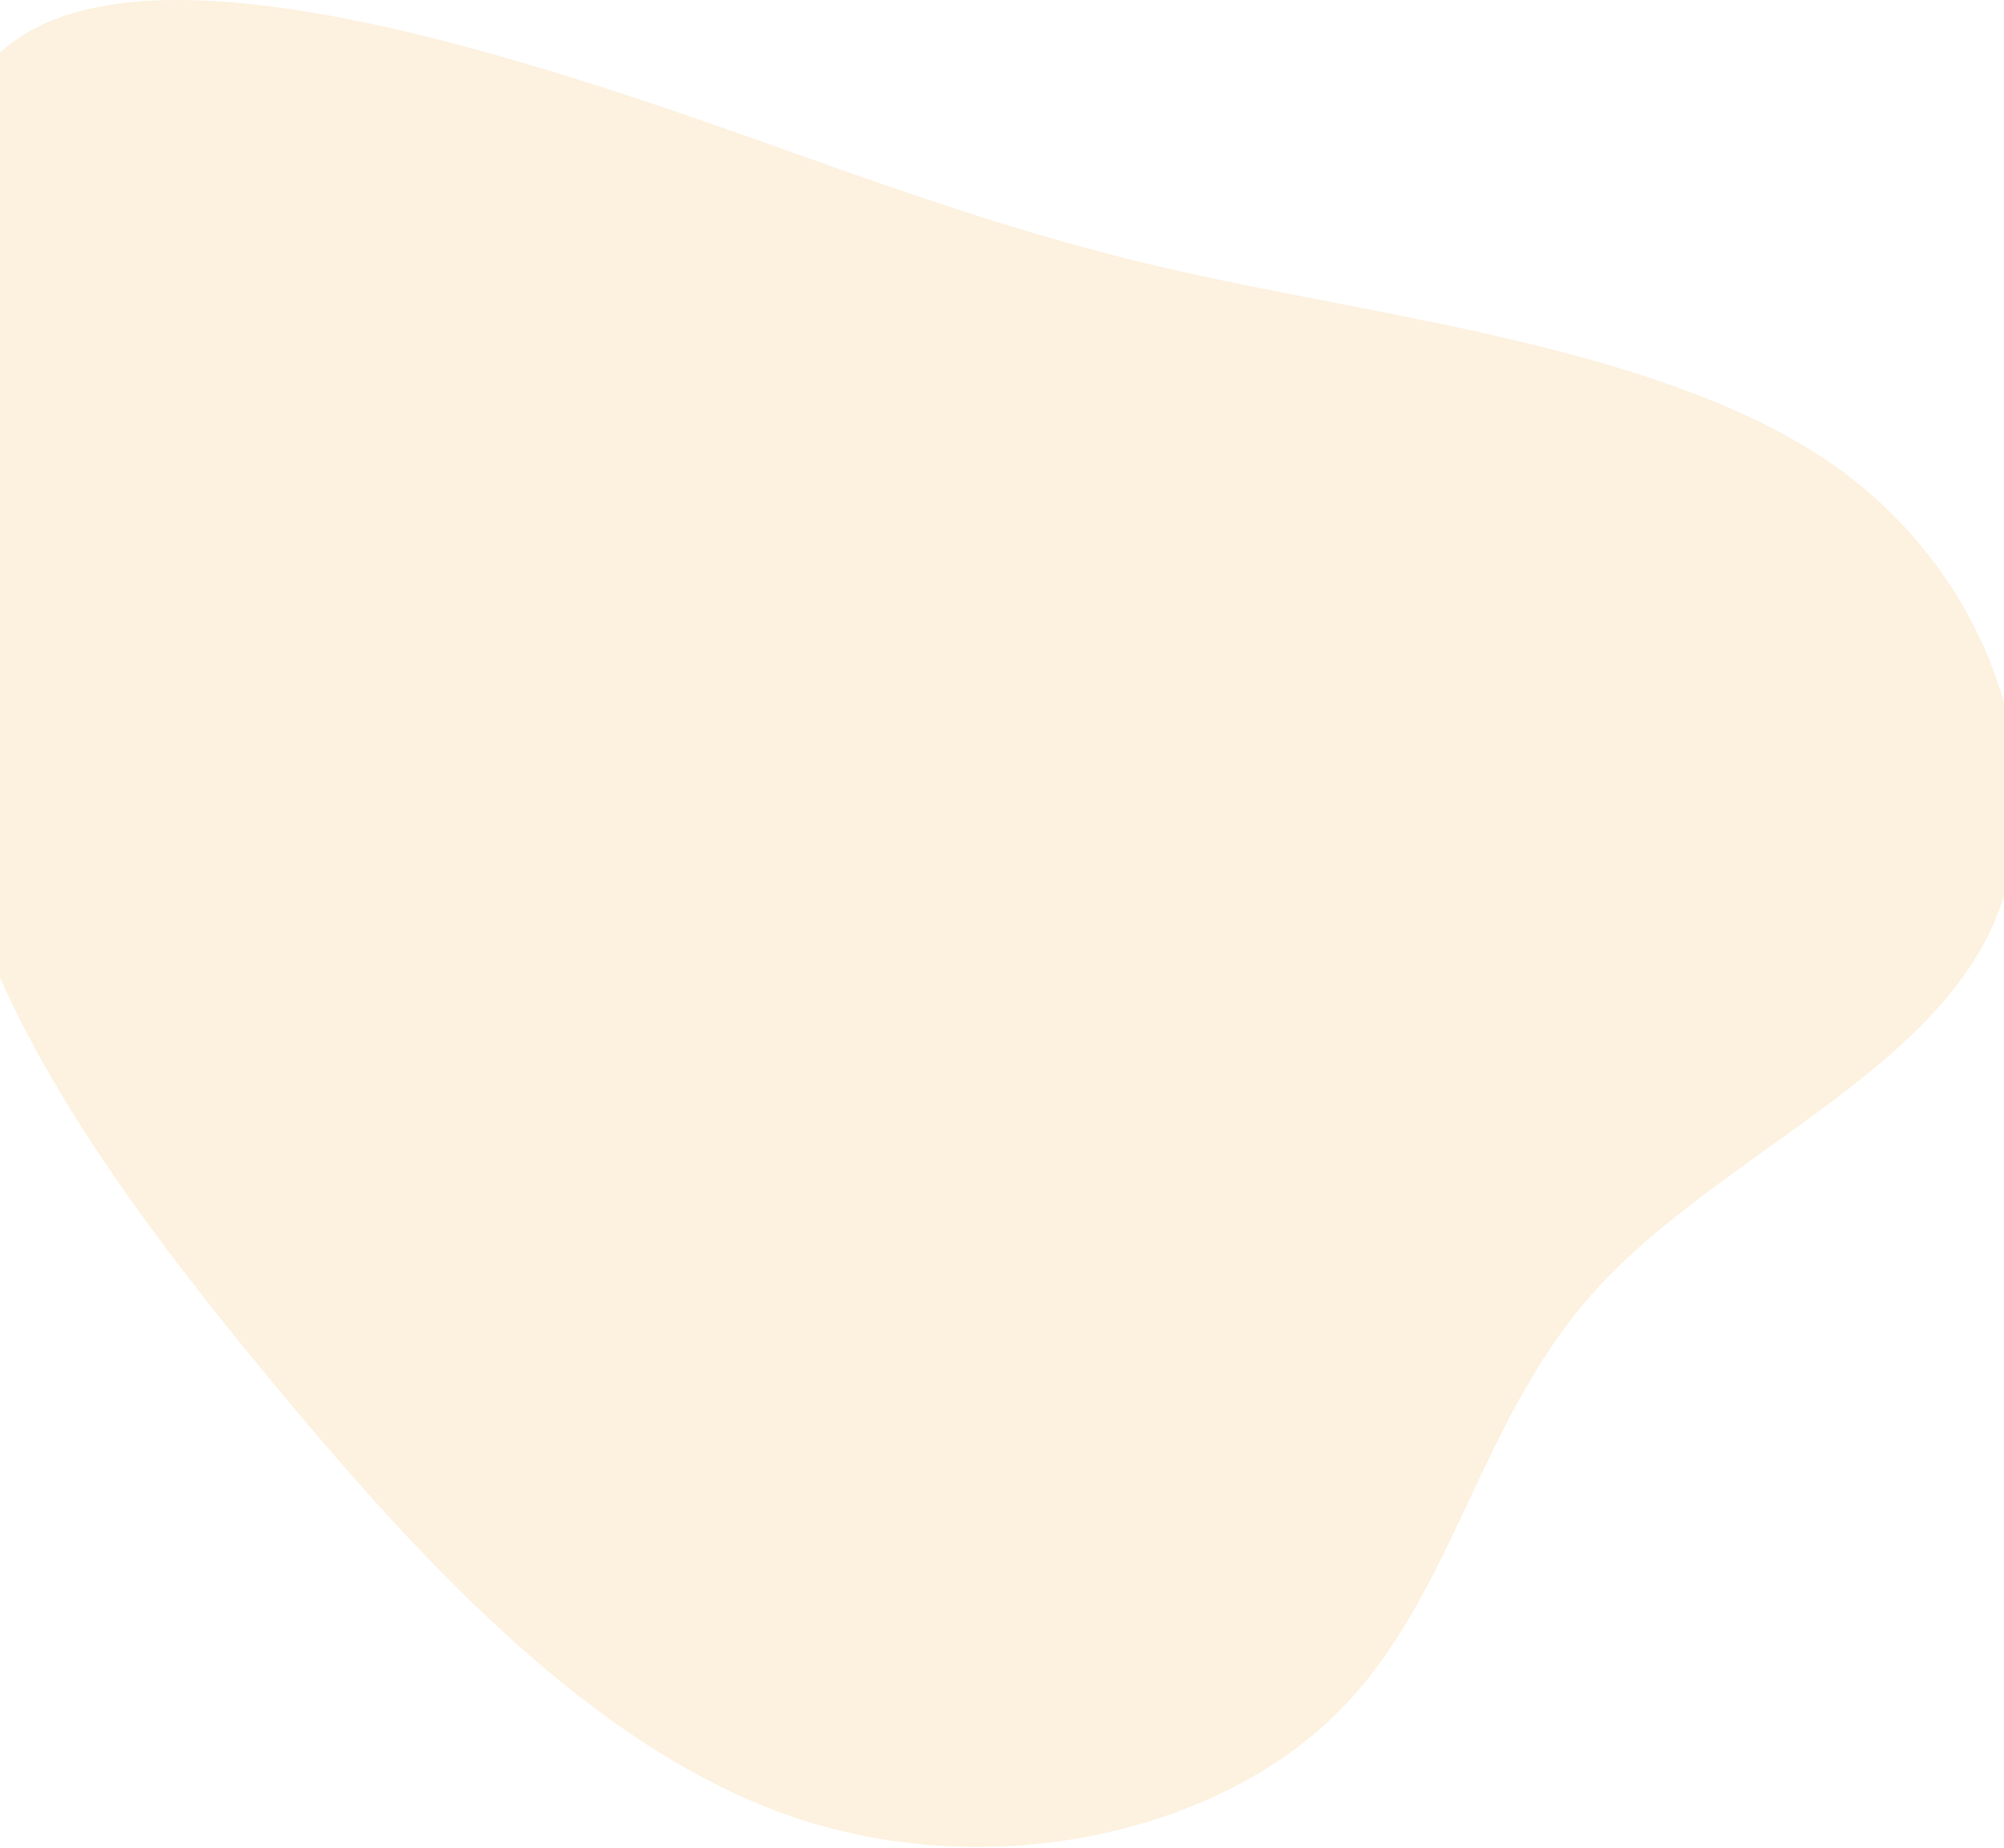 <svg width="1920" height="1770" viewBox="0 0 1920 1770" fill="none" xmlns="http://www.w3.org/2000/svg">
<path d="M1758.52 446.709C1918.25 560.531 1974.04 761.8 1903.03 899.48C1831.53 1038.14 1633.59 1115.82 1524.37 1240.78C1413.34 1366.07 1390.54 1539.63 1272.39 1649.26C1154.25 1758.9 942.549 1804.28 755.611 1739.07C567.348 1673.21 404.325 1495.78 271.68 1336.93C139.034 1178.09 38.092 1038.48 -16.096 897.563C-71.128 755.014 -81.213 611.477 -84.322 447.061C-88.275 281.014 -87.903 92.783 30.995 28.494C150.375 -36.773 386.474 22.228 579.796 84.5C771.793 146.119 921.857 212.64 1127.82 259.251C1333.79 305.862 1598.31 333.866 1758.52 446.709Z" fill="#F0A329" fill-opacity="0.15"/>
</svg>
